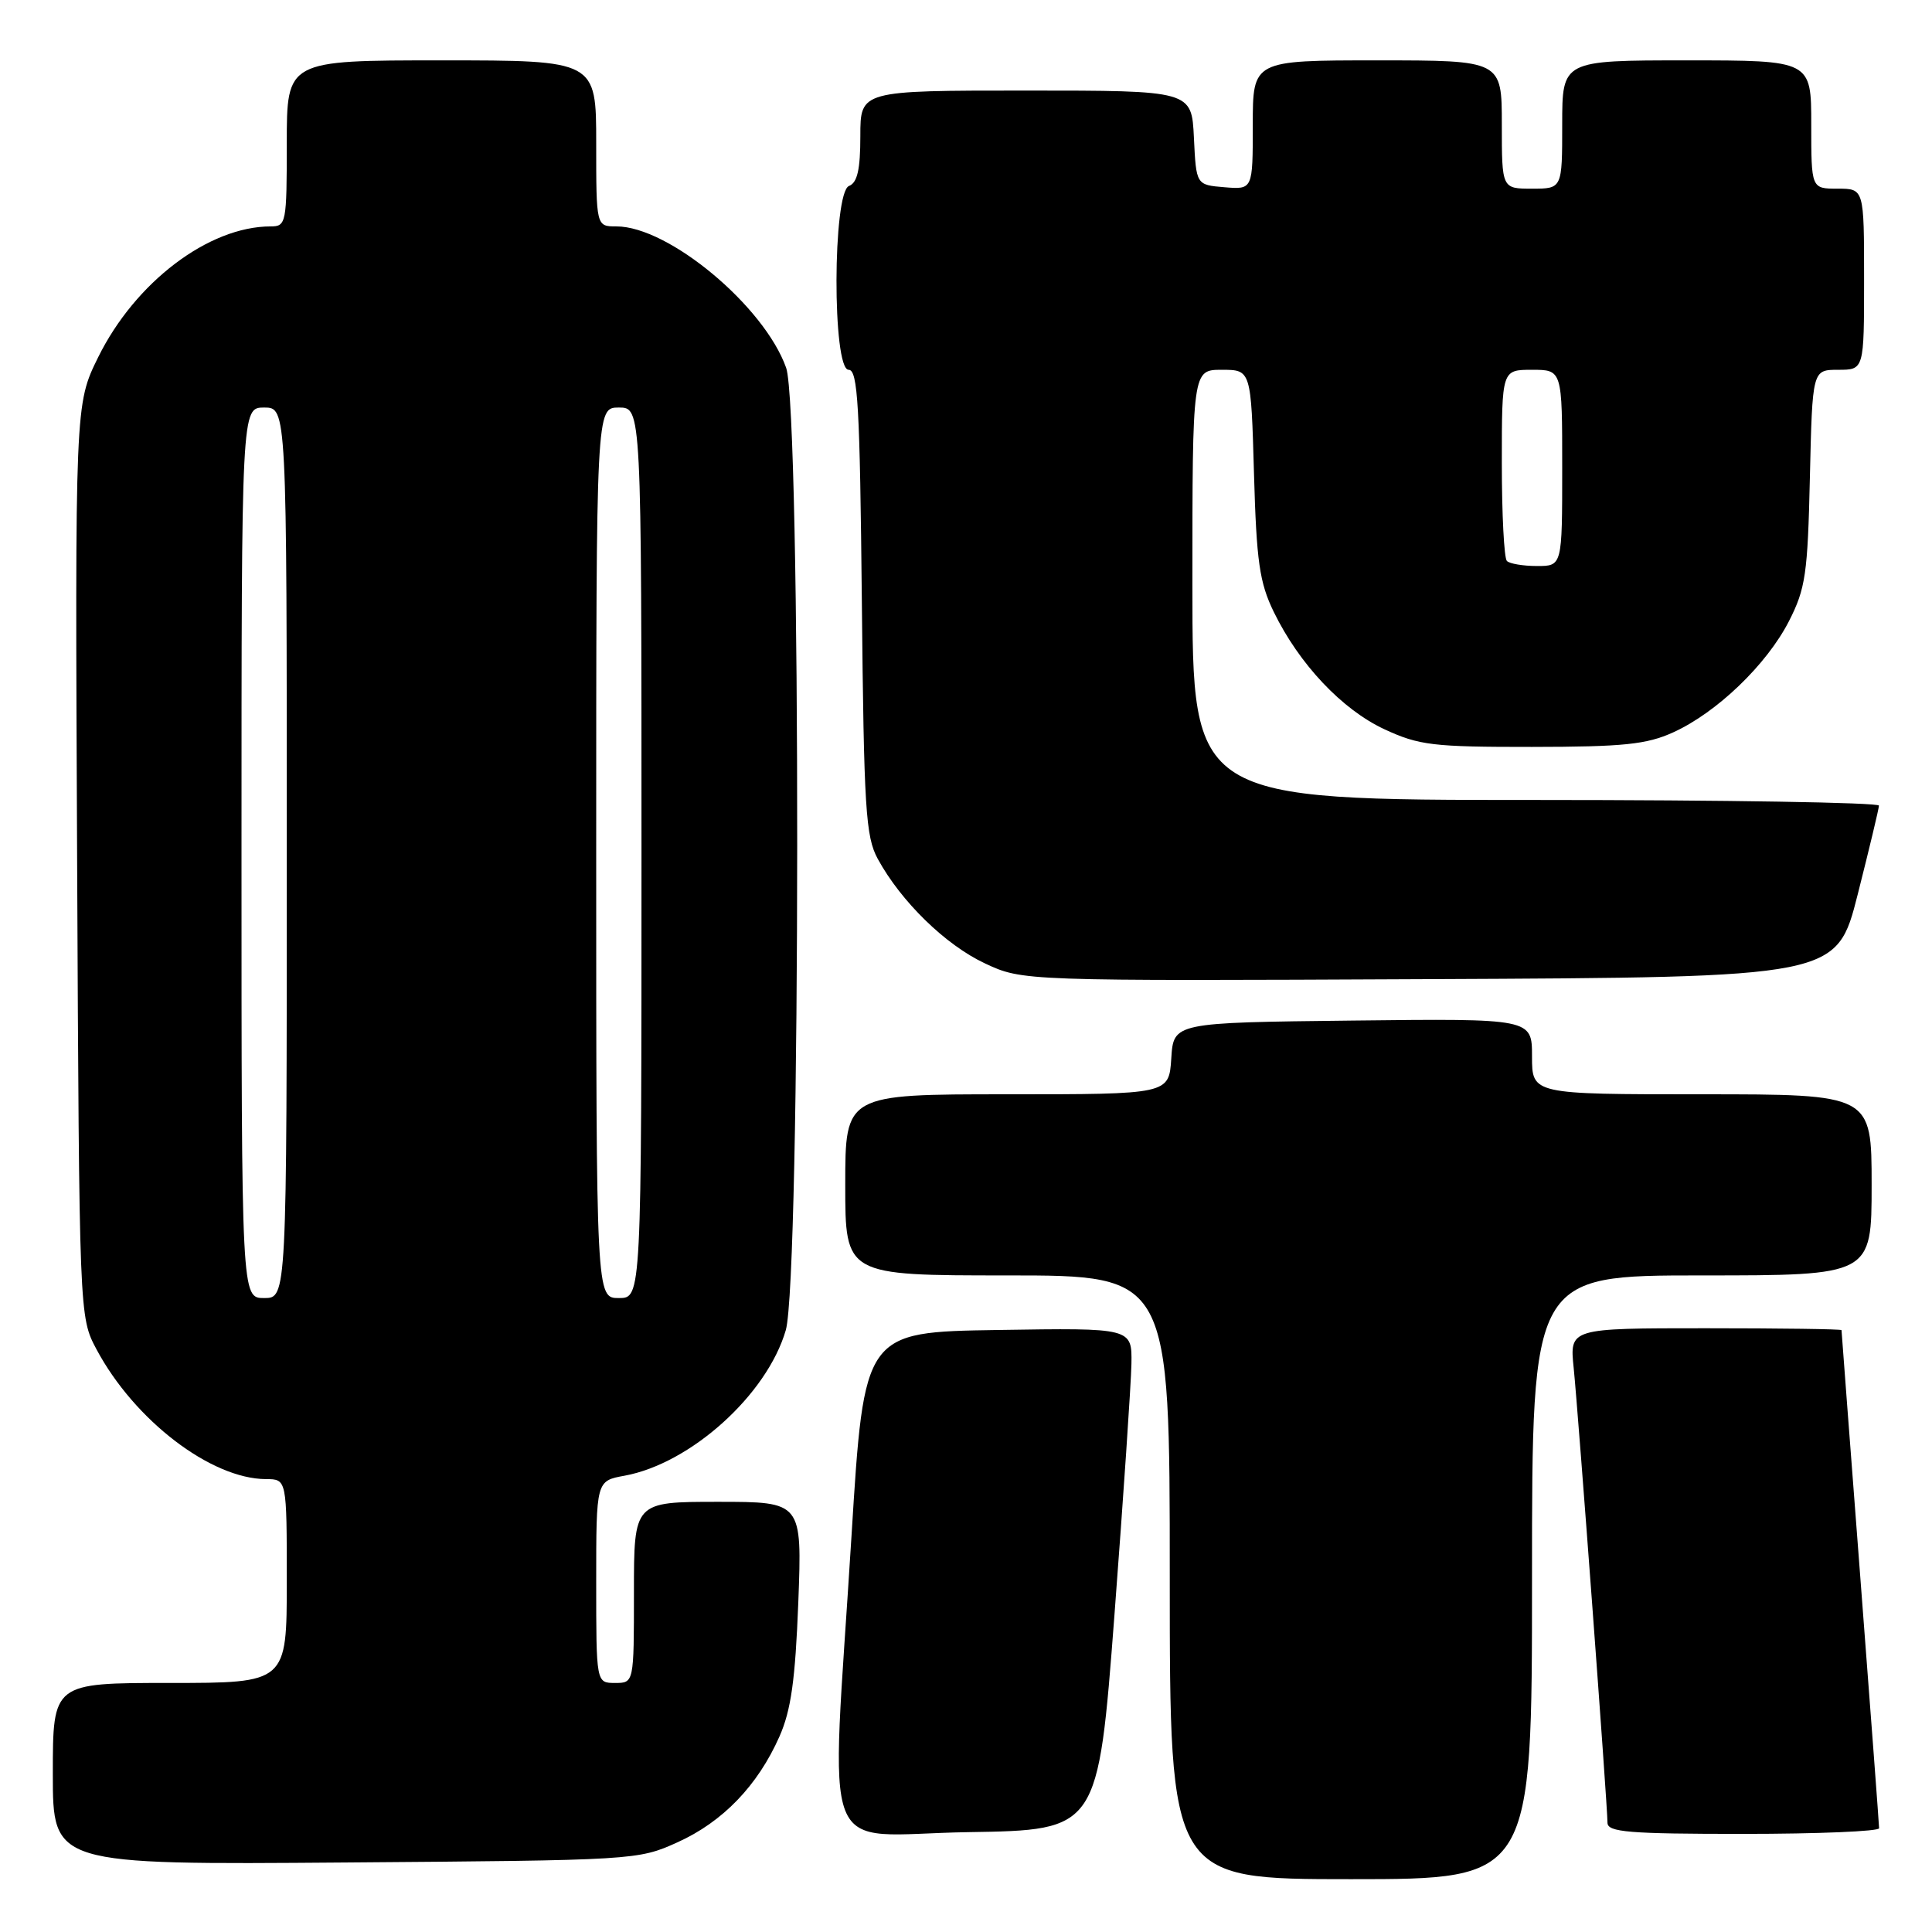 <?xml version="1.0" encoding="UTF-8" standalone="no"?>
<!DOCTYPE svg PUBLIC "-//W3C//DTD SVG 1.1//EN" "http://www.w3.org/Graphics/SVG/1.1/DTD/svg11.dtd" >
<svg xmlns="http://www.w3.org/2000/svg" xmlns:xlink="http://www.w3.org/1999/xlink" version="1.1" viewBox="0 0 256 256">
 <g >
 <path fill="currentColor"
d=" M 203.00 209.00 C 203.00 169.00 203.00 169.00 225.50 169.00 C 248.00 169.00 248.00 169.00 248.00 157.00 C 248.00 145.00 248.00 145.00 225.50 145.00 C 203.00 145.00 203.00 145.00 203.00 139.98 C 203.00 134.96 203.00 134.96 179.25 135.23 C 155.50 135.50 155.50 135.50 155.20 140.25 C 154.89 145.00 154.89 145.00 133.45 145.00 C 112.00 145.00 112.00 145.00 112.00 157.00 C 112.00 169.00 112.00 169.00 133.50 169.00 C 155.00 169.00 155.00 169.00 155.00 209.00 C 155.00 249.00 155.00 249.00 179.00 249.00 C 203.00 249.00 203.00 249.00 203.00 209.00 Z  M 89.76 244.12 C 95.77 241.41 100.40 236.60 103.28 230.10 C 104.82 226.62 105.38 222.60 105.78 212.30 C 106.28 199.00 106.28 199.00 95.14 199.00 C 84.00 199.00 84.00 199.00 84.00 211.00 C 84.00 223.00 84.00 223.00 81.50 223.00 C 79.00 223.00 79.00 223.00 79.00 209.61 C 79.00 196.22 79.00 196.22 82.75 195.54 C 91.52 193.93 101.63 184.81 104.12 176.26 C 106.11 169.42 106.15 54.34 104.17 48.74 C 101.27 40.56 88.60 30.00 81.68 30.00 C 79.00 30.00 79.00 30.00 79.00 19.00 C 79.00 8.00 79.00 8.00 58.50 8.00 C 38.00 8.00 38.00 8.00 38.00 19.00 C 38.00 29.56 37.92 30.00 35.87 30.00 C 27.65 30.00 17.90 37.40 13.00 47.35 C 9.94 53.57 9.94 53.57 10.22 114.03 C 10.50 174.50 10.50 174.50 12.79 178.80 C 17.81 188.20 27.96 195.96 35.25 195.99 C 38.00 196.00 38.00 196.00 38.00 209.50 C 38.00 223.00 38.00 223.00 22.50 223.00 C 7.00 223.00 7.00 223.00 7.00 235.04 C 7.00 247.09 7.00 247.09 45.75 246.79 C 84.10 246.50 84.55 246.48 89.76 244.12 Z  M 147.67 214.00 C 148.86 198.32 149.87 183.35 149.92 180.73 C 150.00 175.95 150.00 175.95 132.25 176.23 C 114.50 176.50 114.50 176.50 112.83 203.50 C 110.08 247.87 108.21 243.09 128.25 242.77 C 145.50 242.50 145.50 242.50 147.67 214.00 Z  M 248.99 242.25 C 248.99 241.84 247.87 226.88 246.50 209.00 C 245.13 191.12 244.01 176.39 244.01 176.25 C 244.00 176.11 235.90 176.00 225.99 176.00 C 207.98 176.00 207.98 176.00 208.52 181.25 C 209.13 187.26 213.00 239.29 213.00 241.52 C 213.00 242.77 215.80 243.00 231.00 243.00 C 240.90 243.00 249.00 242.66 248.99 242.25 Z  M 246.16 118.50 C 247.69 112.45 248.96 107.16 248.97 106.75 C 248.99 106.34 228.53 106.00 203.50 106.00 C 158.00 106.00 158.00 106.00 158.00 77.50 C 158.00 49.00 158.00 49.00 161.89 49.00 C 165.77 49.00 165.77 49.00 166.16 62.75 C 166.49 74.43 166.89 77.19 168.78 81.08 C 172.15 88.00 177.82 94.01 183.44 96.63 C 188.03 98.76 189.86 98.98 203.00 98.97 C 215.10 98.96 218.19 98.64 221.69 97.05 C 227.48 94.43 234.10 88.06 237.04 82.32 C 239.25 77.99 239.53 76.05 239.82 63.25 C 240.15 49.00 240.15 49.00 243.57 49.00 C 247.00 49.00 247.00 49.00 247.00 37.00 C 247.00 25.00 247.00 25.00 243.50 25.00 C 240.00 25.00 240.00 25.00 240.00 16.50 C 240.00 8.00 240.00 8.00 223.50 8.00 C 207.00 8.00 207.00 8.00 207.00 16.50 C 207.00 25.00 207.00 25.00 203.00 25.00 C 199.00 25.00 199.00 25.00 199.00 16.50 C 199.00 8.00 199.00 8.00 182.50 8.00 C 166.00 8.00 166.00 8.00 166.00 16.56 C 166.00 25.12 166.00 25.12 162.25 24.81 C 158.50 24.50 158.50 24.50 158.20 18.25 C 157.90 12.00 157.90 12.00 135.95 12.00 C 114.00 12.00 114.00 12.00 114.00 18.03 C 114.00 22.47 113.60 24.21 112.50 24.64 C 110.32 25.48 110.27 49.00 112.45 49.00 C 113.67 49.00 113.94 53.73 114.20 79.75 C 114.47 107.16 114.70 110.86 116.31 113.81 C 119.40 119.47 125.29 125.21 130.50 127.65 C 135.50 129.99 135.50 129.99 189.44 129.74 C 243.37 129.50 243.37 129.50 246.16 118.50 Z  M 32.00 113.00 C 32.00 54.00 32.00 54.00 35.00 54.00 C 38.00 54.00 38.00 54.00 38.00 113.00 C 38.00 172.00 38.00 172.00 35.00 172.00 C 32.00 172.00 32.00 172.00 32.00 113.00 Z  M 79.00 113.00 C 79.00 54.00 79.00 54.00 82.00 54.00 C 85.00 54.00 85.00 54.00 85.00 113.00 C 85.00 172.00 85.00 172.00 82.00 172.00 C 79.00 172.00 79.00 172.00 79.00 113.00 Z  M 199.67 74.33 C 199.30 73.97 199.00 68.12 199.00 61.33 C 199.00 49.00 199.00 49.00 203.00 49.00 C 207.00 49.00 207.00 49.00 207.00 62.00 C 207.00 75.00 207.00 75.00 203.67 75.00 C 201.83 75.00 200.03 74.70 199.67 74.33 Z "/>
</g>
</svg>
